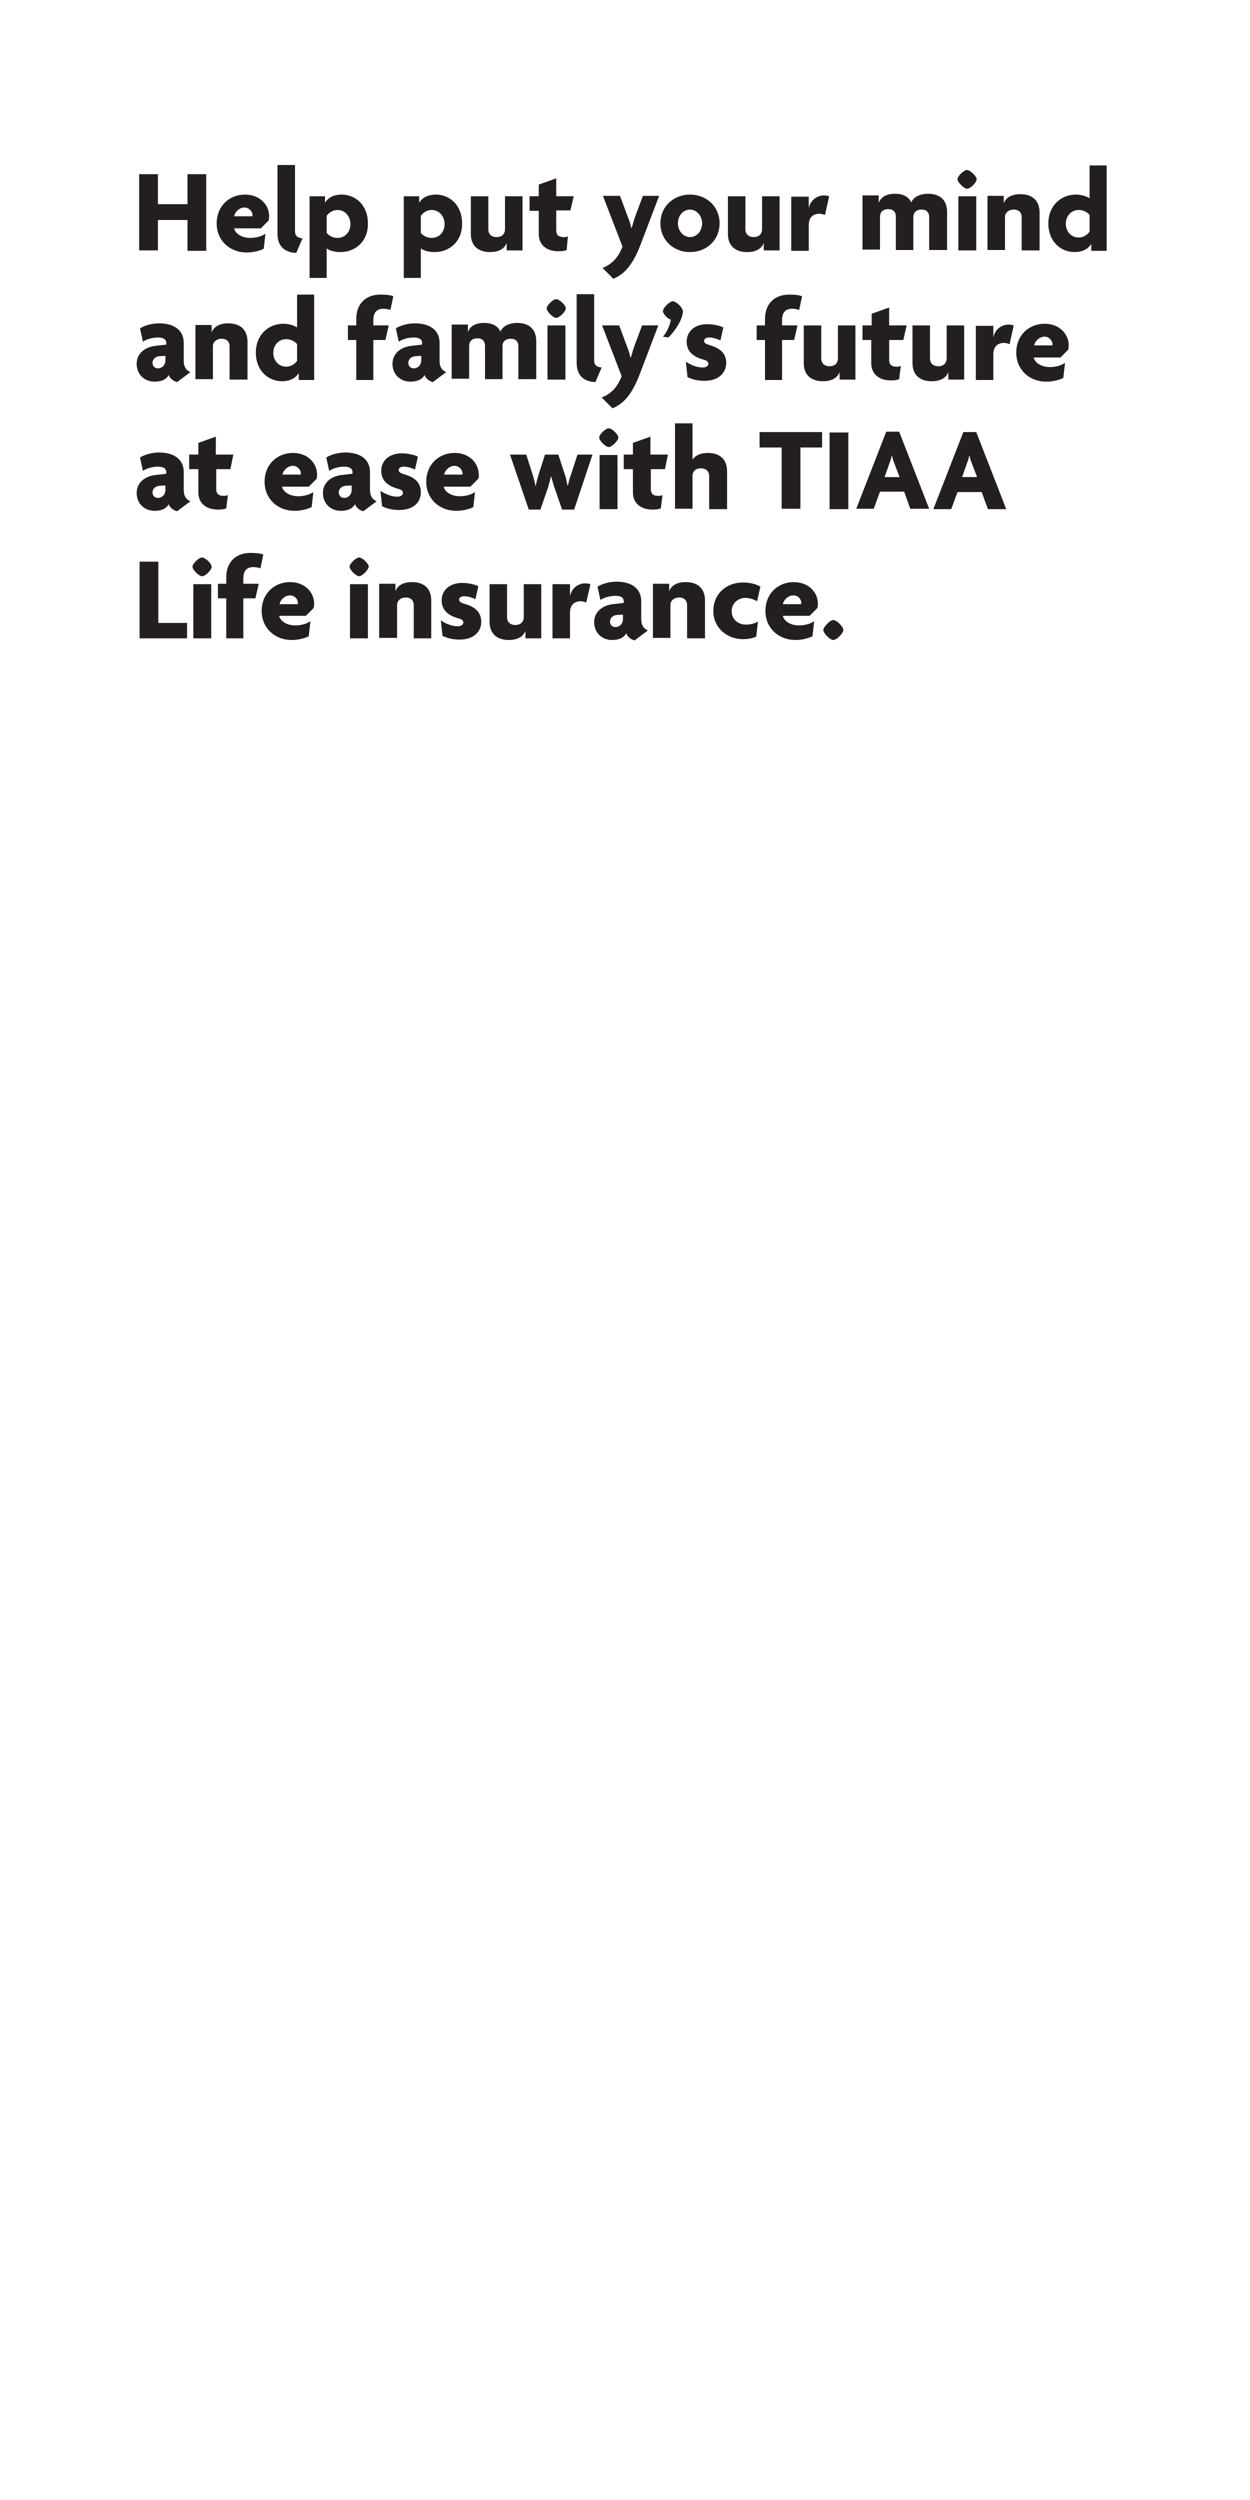 <?xml version="1.0" encoding="utf-8"?>
<!-- Generator: Adobe Illustrator 22.1.0, SVG Export Plug-In . SVG Version: 6.00 Build 0)  -->
<svg version="1.1" id="Layer_1" xmlns="http://www.w3.org/2000/svg" xmlns:xlink="http://www.w3.org/1999/xlink" x="0px" y="0px"
	 viewBox="0 0 300 600" style="enable-background:new 0 0 300 600;" xml:space="preserve">
<style type="text/css">
	.st0{fill:#231F20;}
</style>
<path class="st0" d="M45,60.1v-7.3h-7.1v7.3h-4.5V41.8h4.5V49H45v-7.2h4.5v18.4H45z"/>
<path class="st0" d="M64.5,52.9l-1.9,1.9h-6.4c0.2,1.1,1.6,2.3,3.9,2.3c1.4,0,2.7-0.4,3.6-1l-0.4,3.6c-1,0.5-2.5,0.9-4.1,0.9
	c-4,0-7.2-2.8-7.2-7c0-4.2,3.1-6.9,6.8-6.9c3.6,0,5.8,2.5,5.8,5.2C64.6,52.2,64.5,52.6,64.5,52.9z M58.7,49.8c-1.2,0-2.3,1-2.5,2.1
	h4.4c0-0.1,0-0.2,0-0.3C60.6,50.8,59.8,49.8,58.7,49.8z"/>
<path class="st0" d="M71.1,60.7c-2.7-0.1-4.5-1.5-4.5-4.6V39.6h4.2v15.9c0,1.1,0.6,1.6,1.8,1.7L71.1,60.7z"/>
<path class="st0" d="M81.7,60.5c-1.4,0-2.8-0.4-3.3-0.9v7.1h-4.1V47.1H78v1.6h0c0.7-1.3,2.2-2,4-2c3.2,0,6.3,2.4,6.3,6.9
	C88.4,57.8,85.4,60.5,81.7,60.5z M81,50.4c-1.2,0-2.1,0.7-2.6,1.4v4.1c0.4,0.5,1.3,1.2,2.6,1.2c1.8,0,3.1-1.4,3.1-3.3
	S82.8,50.4,81,50.4z"/>
<path class="st0" d="M104.3,60.5c-1.4,0-2.8-0.4-3.3-0.9v7.1h-4.1V47.1h3.7v1.6h0c0.7-1.3,2.2-2,4-2c3.2,0,6.3,2.4,6.3,6.9
	C111,57.8,108,60.5,104.3,60.5z M103.6,50.4c-1.2,0-2.1,0.7-2.6,1.4v4.1c0.4,0.5,1.3,1.2,2.6,1.2c1.8,0,3.1-1.4,3.1-3.3
	S105.4,50.4,103.6,50.4z"/>
<path class="st0" d="M121.6,60.1v-1.8h0c-0.5,1.4-1.9,2.2-4,2.2c-2.9,0-4.6-1.6-4.6-4.3v-9.1h4.2v8c0,1,0.7,1.8,2,1.8
	c1.3,0,2-0.8,2-1.9v-7.9h4.2v13H121.6z"/>
<path class="st0" d="M136.9,50.5h-3.4v4.8c0,1.1,0.6,1.6,1.7,1.6c0.5,0,0.8,0,1.1-0.2L136,60c-0.4,0.2-1.1,0.3-2,0.3
	c-2.9,0-4.7-1.6-4.7-4.1v-5.6h-2.2v-3.5h2.2v-2.8l4.2-1.5v4.3h4.2L136.9,50.5z"/>
<path class="st0" d="M153.7,58.8c-2,5.2-4.1,7.1-6.5,8.1l-2.6-2.6c2.1-0.8,3.7-2.3,4.8-5.1l-4.7-12.2h4.1l1.9,5.1
	c0.3,0.7,0.6,1.6,0.8,2.6h0.1c0.3-0.9,0.5-1.8,0.8-2.6l1.9-5.1h3.9L153.7,58.8z"/>
<path class="st0" d="M165.6,60.5c-3.9,0-7.1-2.8-7.1-6.9c0-4.1,3.2-6.9,7.1-6.9c3.9,0,7.1,2.8,7.1,6.9
	C172.7,57.7,169.5,60.5,165.6,60.5z M165.6,50.3c-1.6,0-2.9,1.4-2.9,3.3s1.4,3.3,2.9,3.3c1.6,0,2.9-1.4,2.9-3.3
	S167.1,50.3,165.6,50.3z"/>
<path class="st0" d="M183.3,60.1v-1.8h0c-0.5,1.4-1.9,2.2-4,2.2c-2.9,0-4.6-1.6-4.6-4.3v-9.1h4.2v8c0,1,0.7,1.8,2,1.8
	c1.3,0,2-0.8,2-1.9v-7.9h4.2v13H183.3z"/>
<path class="st0" d="M198,51.6c-0.3-0.1-0.8-0.3-1.3-0.3c-1.4,0-2.6,0.7-2.6,2.8v6.1h-4.2v-13h4.2V50h0c0.4-2,2-3.1,3.7-3.1
	c0.4,0,0.9,0.1,1.2,0.2L198,51.6z"/>
<path class="st0" d="M223,60.1v-8c0-1-0.5-1.8-1.8-1.8c-1.4,0-2,0.8-2,1.8v7.9H215v-8c0-1-0.5-1.8-1.8-1.8c-1.4,0-2,0.8-2,1.8v7.9
	h-4.2v-13h3.9v1.8h0c0.5-1.4,1.8-2.2,3.9-2.2c1.9,0,3.3,0.7,3.9,2.1c0.5-1.3,2.1-2.1,4-2.1c3,0,4.6,1.6,4.6,4.4v9.1H223z"/>
<path class="st0" d="M232.1,45.3c-0.7,0-2.3-1.5-2.3-2.3c0-0.7,1.5-2.2,2.3-2.2c0.7,0,2.3,1.5,2.3,2.2
	C234.4,43.8,232.9,45.3,232.1,45.3z M230,60.1v-13h4.3v13H230z"/>
<path class="st0" d="M245.2,60.1v-8c0-1-0.6-1.8-1.9-1.8c-1.3,0-2.1,0.8-2.1,1.8v7.9H237v-13h3.9v1.8h0c0.5-1.4,1.9-2.2,4-2.2
	c2.9,0,4.6,1.6,4.6,4.4v9.1H245.2z"/>
<path class="st0" d="M261.9,60.1v-1.6h0c-0.7,1.3-2.2,2-4,2c-3.2,0-6.3-2.4-6.3-6.9c0-4.2,3-6.9,6.6-6.9c1.4,0,2.8,0.5,3.3,0.9v-7.9
	h4.1v20.5H261.9z M261.5,51.6c-0.4-0.5-1.3-1.2-2.6-1.2c-1.8,0-3.1,1.4-3.1,3.3s1.3,3.3,3.1,3.3c1.2,0,2.1-0.7,2.6-1.4V51.6z"/>
<path class="st0" d="M42.5,91.7c-0.8-0.2-1.7-0.8-2-1.7c-0.6,1.1-1.8,1.6-3.4,1.6c-2.3,0-4.3-1.6-4.3-4.3c0-2.4,1.9-4,4.5-4.3
	l2.6-0.3v-0.4c0-0.8-0.6-1.3-2-1.3c-1.3,0-2.7,0.4-3.6,1l-0.7-3.2c1.1-0.7,2.9-1.2,4.6-1.2c3.5,0,5.9,1.6,5.9,4.7v4.3
	c0,1.5,0.6,2.3,1.6,2.7L42.5,91.7z M39.8,85.4l-1.6,0.1c-1.1,0.1-1.6,0.9-1.6,1.6c0,0.7,0.5,1.3,1.3,1.3c1,0,1.8-0.8,1.8-1.9V85.4z"
	/>
<path class="st0" d="M55.1,91.1v-8c0-1-0.6-1.8-1.9-1.8c-1.3,0-2.1,0.8-2.1,1.8v7.9h-4.2v-13h3.9v1.8h0c0.5-1.4,1.9-2.2,4-2.2
	c2.9,0,4.6,1.6,4.6,4.4v9.1H55.1z"/>
<path class="st0" d="M71.7,91.1v-1.6h0c-0.7,1.3-2.2,2-4,2c-3.2,0-6.3-2.4-6.3-6.9c0-4.2,3-6.9,6.6-6.9c1.4,0,2.8,0.5,3.3,0.9v-7.9
	h4.1v20.5H71.7z M71.3,82.6c-0.4-0.5-1.3-1.2-2.6-1.2c-1.8,0-3.1,1.4-3.1,3.3s1.3,3.3,3.1,3.3c1.2,0,2.1-0.7,2.6-1.4V82.6z"/>
<path class="st0" d="M93.7,74.4c-0.5-0.2-1.2-0.3-1.7-0.3c-1.6,0-2.4,0.9-2.4,2.8v1.2h3.7l-0.8,3.5h-2.9v9.6h-4.1v-9.6h-2v-3.5h2
	v-1.5c0-4,2.6-5.9,5.8-5.9c1.2,0,2.4,0.1,3.1,0.4L93.7,74.4z"/>
<path class="st0" d="M103.9,91.7c-0.8-0.2-1.7-0.8-2-1.7c-0.6,1.1-1.8,1.6-3.4,1.6c-2.3,0-4.3-1.6-4.3-4.3c0-2.4,1.9-4,4.5-4.3
	l2.6-0.3v-0.4c0-0.8-0.6-1.3-2-1.3c-1.3,0-2.7,0.4-3.6,1l-0.7-3.2c1.1-0.7,2.9-1.2,4.6-1.2c3.5,0,5.9,1.6,5.9,4.7v4.3
	c0,1.5,0.6,2.3,1.6,2.7L103.9,91.7z M101.2,85.4l-1.6,0.1c-1.1,0.1-1.6,0.9-1.6,1.6c0,0.7,0.5,1.3,1.3,1.3c1,0,1.8-0.8,1.8-1.9V85.4
	z"/>
<path class="st0" d="M124.4,91.1v-8c0-1-0.5-1.8-1.8-1.8c-1.4,0-2,0.8-2,1.8v7.9h-4.2v-8c0-1-0.5-1.8-1.8-1.8c-1.4,0-2,0.8-2,1.8
	v7.9h-4.2v-13h3.9v1.8h0c0.5-1.4,1.8-2.2,3.9-2.2c1.9,0,3.3,0.7,3.9,2.1c0.5-1.3,2.1-2.1,4-2.1c3,0,4.6,1.6,4.6,4.4v9.1H124.4z"/>
<path class="st0" d="M133.5,76.3c-0.7,0-2.3-1.5-2.3-2.3c0-0.7,1.5-2.2,2.3-2.2s2.3,1.5,2.3,2.2C135.8,74.8,134.2,76.3,133.5,76.3z
	 M131.4,91.1v-13h4.3v13H131.4z"/>
<path class="st0" d="M142.9,91.7c-2.7-0.1-4.5-1.5-4.5-4.6V70.6h4.2v15.9c0,1.1,0.6,1.6,1.8,1.7L142.9,91.7z"/>
<path class="st0" d="M153.5,89.9c-2,5.2-4.1,7.1-6.5,8.1l-2.6-2.6c2.1-0.8,3.7-2.3,4.8-5.1l-4.7-12.2h4.1l1.9,5.1
	c0.3,0.7,0.6,1.6,0.8,2.6h0.1c0.3-0.9,0.5-1.8,0.8-2.6l1.9-5.1h3.9L153.5,89.9z"/>
<path class="st0" d="M160.4,81l-1.3-0.2c1-1.1,1.7-2.8,1.9-4.1c-0.7-0.1-1.9-1.4-1.9-2c0-0.8,1.6-2.4,2.4-2.4c0.7,0,2.4,1.5,2.4,2.4
	C163.9,76.5,162.1,79.4,160.4,81z"/>
<path class="st0" d="M169.1,91.4c-1.8,0-3.1-0.4-4.1-0.9l-0.4-3.7c1.2,0.8,2.6,1.4,4.1,1.4c0.8,0,1.3-0.4,1.3-0.9
	c0-0.5-0.4-0.8-1.2-1c-2.5-0.7-4-2-4-4.3c0-2.6,2.1-4.2,4.9-4.2c1.6,0,3.2,0.4,3.9,0.8l-0.7,3.1c-0.6-0.3-1.7-0.7-2.7-0.7
	c-0.7,0-1.2,0.3-1.2,0.8c0,0.5,0.3,0.7,1.2,1c2.9,0.8,4.1,2.2,4.1,4.4C174.2,89.4,172.6,91.4,169.1,91.4z"/>
<path class="st0" d="M191.8,74.4c-0.5-0.2-1.2-0.3-1.7-0.3c-1.6,0-2.4,0.9-2.4,2.8v1.2h3.7l-0.8,3.5h-2.9v9.6h-4.1v-9.6h-2v-3.5h2
	v-1.5c0-4,2.6-5.9,5.8-5.9c1.2,0,2.4,0.1,3.1,0.4L191.8,74.4z"/>
<path class="st0" d="M201.5,91.1v-1.8h0c-0.5,1.4-1.9,2.2-4,2.2c-2.9,0-4.6-1.6-4.6-4.3v-9.1h4.2v8c0,1,0.7,1.8,2,1.8
	c1.3,0,2-0.8,2-1.9v-7.9h4.2v13H201.5z"/>
<path class="st0" d="M216.8,81.6h-3.4v4.8c0,1.1,0.6,1.6,1.7,1.6c0.5,0,0.8,0,1.1-0.2l-0.4,3.2c-0.4,0.2-1.1,0.3-2,0.3
	c-2.9,0-4.7-1.6-4.7-4.1v-5.6H207v-3.5h2.2v-2.8l4.2-1.5v4.3h4.2L216.8,81.6z"/>
<path class="st0" d="M227.6,91.1v-1.8h0c-0.5,1.4-1.9,2.2-4,2.2c-2.9,0-4.6-1.6-4.6-4.3v-9.1h4.2v8c0,1,0.7,1.8,2,1.8
	c1.3,0,2-0.8,2-1.9v-7.9h4.2v13H227.6z"/>
<path class="st0" d="M242.3,82.6c-0.3-0.1-0.8-0.3-1.3-0.3c-1.4,0-2.6,0.7-2.6,2.8v6.1h-4.2v-13h4.2V81h0c0.4-2,2-3.1,3.7-3.1
	c0.4,0,0.9,0.1,1.2,0.2L242.3,82.6z"/>
<path class="st0" d="M256.4,83.9l-1.9,1.9h-6.4c0.2,1.1,1.6,2.3,3.9,2.3c1.4,0,2.7-0.4,3.6-1l-0.4,3.6c-1,0.5-2.5,0.9-4.1,0.9
	c-4,0-7.2-2.8-7.2-7c0-4.2,3.1-6.9,6.8-6.9c3.6,0,5.8,2.5,5.8,5.2C256.5,83.2,256.4,83.6,256.4,83.9z M250.7,80.8
	c-1.2,0-2.3,1-2.5,2.1h4.4c0-0.1,0-0.2,0-0.3C252.6,81.8,251.8,80.8,250.7,80.8z"/>
<path class="st0" d="M42.5,122.7c-0.8-0.2-1.7-0.8-2-1.7c-0.6,1.1-1.8,1.6-3.4,1.6c-2.3,0-4.3-1.6-4.3-4.3c0-2.4,1.9-4,4.5-4.3
	l2.6-0.3v-0.4c0-0.8-0.6-1.3-2-1.3c-1.3,0-2.7,0.4-3.6,1l-0.7-3.2c1.1-0.7,2.9-1.2,4.6-1.2c3.5,0,5.9,1.6,5.9,4.7v4.3
	c0,1.5,0.6,2.3,1.6,2.7L42.5,122.7z M39.8,116.5l-1.6,0.1c-1.1,0.1-1.6,0.9-1.6,1.6c0,0.7,0.5,1.3,1.3,1.3c1,0,1.8-0.8,1.8-1.9
	V116.5z"/>
<path class="st0" d="M55.3,112.6h-3.4v4.8c0,1.1,0.6,1.6,1.7,1.6c0.5,0,0.8,0,1.1-0.2l-0.4,3.2c-0.4,0.2-1.1,0.3-2,0.3
	c-2.9,0-4.7-1.6-4.7-4.1v-5.6h-2.2v-3.5h2.2v-2.8l4.2-1.5v4.3h4.2L55.3,112.6z"/>
<path class="st0" d="M76,114.9l-1.9,1.9h-6.4c0.2,1.1,1.6,2.3,3.9,2.3c1.4,0,2.7-0.4,3.6-1l-0.4,3.6c-1,0.5-2.5,0.9-4.1,0.9
	c-4,0-7.2-2.8-7.2-7c0-4.2,3.1-6.9,6.8-6.9c3.6,0,5.8,2.5,5.8,5.2C76.1,114.2,76.1,114.6,76,114.9z M70.3,111.8
	c-1.2,0-2.3,1-2.5,2.1h4.4c0-0.1,0-0.2,0-0.3C72.2,112.8,71.4,111.8,70.3,111.8z"/>
<path class="st0" d="M87.2,122.7c-0.8-0.2-1.7-0.8-2-1.7c-0.6,1.1-1.8,1.6-3.4,1.6c-2.3,0-4.3-1.6-4.3-4.3c0-2.4,1.9-4,4.5-4.3
	l2.6-0.3v-0.4c0-0.8-0.6-1.3-2-1.3c-1.3,0-2.7,0.4-3.6,1l-0.7-3.2c1.1-0.7,2.9-1.2,4.6-1.2c3.5,0,5.9,1.6,5.9,4.7v4.3
	c0,1.5,0.6,2.3,1.6,2.7L87.2,122.7z M84.5,116.5l-1.6,0.1c-1.1,0.1-1.6,0.9-1.6,1.6c0,0.7,0.5,1.3,1.3,1.3c1,0,1.8-0.8,1.8-1.9
	V116.5z"/>
<path class="st0" d="M95.8,122.4c-1.8,0-3.1-0.4-4.1-0.9l-0.4-3.7c1.2,0.8,2.6,1.4,4.1,1.4c0.8,0,1.3-0.4,1.3-0.9
	c0-0.5-0.4-0.8-1.2-1c-2.5-0.7-4-2-4-4.3c0-2.6,2.1-4.2,4.9-4.2c1.6,0,3.2,0.4,3.9,0.8l-0.7,3.1c-0.6-0.3-1.7-0.7-2.7-0.7
	c-0.7,0-1.2,0.3-1.2,0.8c0,0.5,0.3,0.7,1.2,1c2.9,0.8,4.1,2.2,4.1,4.4C101,120.4,99.4,122.4,95.8,122.4z"/>
<path class="st0" d="M114.8,114.9l-1.9,1.9h-6.4c0.2,1.1,1.6,2.3,3.9,2.3c1.4,0,2.7-0.4,3.6-1l-0.4,3.6c-1,0.5-2.5,0.9-4.1,0.9
	c-4,0-7.2-2.8-7.2-7c0-4.2,3.1-6.9,6.8-6.9c3.6,0,5.8,2.5,5.8,5.2C115,114.2,114.9,114.6,114.8,114.9z M109.1,111.8
	c-1.2,0-2.3,1-2.5,2.1h4.4c0-0.1,0-0.2,0-0.3C111,112.8,110.2,111.8,109.1,111.8z"/>
<path class="st0" d="M137.8,122.3h-2.9l-1.8-5.2c-0.3-0.8-0.5-1.7-0.8-2.7h-0.1c-0.2,1-0.5,1.9-0.7,2.7l-1.8,5.2h-2.8l-4.5-13.2h3.9
	l1.6,5c0.2,0.7,0.5,1.7,0.6,2.5h0.1c0.1-0.8,0.4-1.8,0.6-2.5l1.6-5h3.2l1.6,4.9c0.3,0.8,0.4,1.7,0.6,2.5h0.1
	c0.2-0.8,0.4-1.8,0.7-2.5l1.6-4.9h3.6L137.8,122.3z"/>
<path class="st0" d="M146.1,107.3c-0.7,0-2.3-1.5-2.3-2.3c0-0.7,1.5-2.2,2.3-2.2s2.3,1.5,2.3,2.2
	C148.4,105.8,146.8,107.3,146.1,107.3z M143.9,122.2v-13h4.3v13H143.9z"/>
<path class="st0" d="M159.6,112.6h-3.4v4.8c0,1.1,0.6,1.6,1.7,1.6c0.5,0,0.8,0,1.1-0.2l-0.4,3.2c-0.4,0.2-1.1,0.3-2,0.3
	c-2.9,0-4.7-1.6-4.7-4.1v-5.6h-2.2v-3.5h2.2v-2.8l4.2-1.5v4.3h4.2L159.6,112.6z"/>
<path class="st0" d="M170.2,122.2v-8c0-1-0.7-1.8-2-1.8c-1.3,0-2,0.8-2,1.8v7.9h-4.2v-20.5h4.2v8.7h0c0.7-1,1.9-1.6,3.7-1.6
	c2.9,0,4.6,1.6,4.6,4.4v9.1H170.2z"/>
<path class="st0" d="M192.1,107.4v14.7h-4.5v-14.7h-5.3v-3.7h15v3.7H192.1z"/>
<path class="st0" d="M199.1,122.2v-18.4h4.5v18.4H199.1z"/>
<path class="st0" d="M218.5,122.2L217,118h-5.8l-1.5,4.1h-4.2l7.2-18.5h3.1l7.2,18.5H218.5z M214.6,111.1c-0.2-0.5-0.4-1.1-0.5-1.7
	H214c-0.1,0.6-0.3,1.2-0.5,1.7l-1.2,3.4h3.6L214.6,111.1z"/>
<path class="st0" d="M237.1,122.2l-1.5-4.1h-5.8l-1.5,4.1H224l7.2-18.5h3.1l7.2,18.5H237.1z M233.2,111.1c-0.2-0.5-0.4-1.1-0.5-1.7
	h-0.1c-0.1,0.6-0.3,1.2-0.5,1.7l-1.2,3.4h3.6L233.2,111.1z"/>
<path class="st0" d="M33.5,153.2v-18.4h4.5v14.7h6.9v3.7H33.5z"/>
<path class="st0" d="M48.5,138.3c-0.7,0-2.3-1.5-2.3-2.3c0-0.7,1.5-2.2,2.3-2.2s2.3,1.5,2.3,2.2C50.8,136.8,49.3,138.3,48.5,138.3z
	 M46.4,153.2v-13h4.3v13H46.4z"/>
<path class="st0" d="M62.5,136.4c-0.5-0.2-1.2-0.3-1.7-0.3c-1.6,0-2.4,0.9-2.4,2.8v1.2h3.7l-0.8,3.5h-2.9v9.6h-4.1v-9.6h-2v-3.5h2
	v-1.5c0-4,2.6-5.9,5.8-5.9c1.2,0,2.4,0.1,3.1,0.4L62.5,136.4z"/>
<path class="st0" d="M75.3,145.9l-1.9,1.9H67c0.2,1.1,1.6,2.3,3.9,2.3c1.4,0,2.7-0.4,3.6-1l-0.4,3.6c-1,0.5-2.5,0.9-4.1,0.9
	c-4,0-7.2-2.8-7.2-7c0-4.2,3.1-6.9,6.8-6.9c3.6,0,5.8,2.5,5.8,5.2C75.4,145.2,75.3,145.7,75.3,145.9z M69.6,142.9
	c-1.2,0-2.3,1-2.5,2.1h4.4c0-0.1,0-0.2,0-0.3C71.5,143.8,70.7,142.9,69.6,142.9z"/>
<path class="st0" d="M86.2,138.3c-0.7,0-2.3-1.5-2.3-2.3c0-0.7,1.5-2.2,2.3-2.2s2.3,1.5,2.3,2.2C88.4,136.8,86.9,138.3,86.2,138.3z
	 M84,153.2v-13h4.3v13H84z"/>
<path class="st0" d="M99.3,153.2v-8c0-1-0.6-1.8-1.9-1.8c-1.3,0-2.1,0.8-2.1,1.8v7.9H91v-13h3.9v1.8h0c0.5-1.4,1.9-2.2,4-2.2
	c2.9,0,4.6,1.6,4.6,4.4v9.1H99.3z"/>
<path class="st0" d="M110.3,153.5c-1.8,0-3.1-0.4-4.1-0.9l-0.4-3.7c1.2,0.8,2.6,1.4,4.1,1.4c0.8,0,1.3-0.4,1.3-0.9
	c0-0.5-0.4-0.8-1.2-1c-2.5-0.7-4-2-4-4.3c0-2.6,2.1-4.2,4.9-4.2c1.6,0,3.2,0.4,3.9,0.8l-0.7,3.1c-0.6-0.3-1.7-0.7-2.7-0.7
	c-0.7,0-1.2,0.3-1.2,0.8c0,0.5,0.3,0.7,1.2,1c2.9,0.8,4.1,2.2,4.1,4.4C115.5,151.4,113.9,153.5,110.3,153.5z"/>
<path class="st0" d="M126.1,153.2v-1.8h0c-0.5,1.4-1.9,2.2-4,2.2c-2.9,0-4.6-1.6-4.6-4.3v-9.1h4.2v8c0,1,0.7,1.8,2,1.8
	c1.3,0,2-0.8,2-1.9v-7.9h4.2v13H126.1z"/>
<path class="st0" d="M140.7,144.6c-0.3-0.1-0.8-0.3-1.3-0.3c-1.4,0-2.6,0.7-2.6,2.8v6.1h-4.2v-13h4.2v2.9h0c0.4-2,2-3.1,3.7-3.1
	c0.4,0,0.9,0.1,1.2,0.2L140.7,144.6z"/>
<path class="st0" d="M152.3,153.7c-0.8-0.2-1.7-0.8-2-1.7c-0.6,1.1-1.8,1.6-3.4,1.6c-2.3,0-4.3-1.6-4.3-4.3c0-2.4,1.9-4,4.5-4.3
	l2.6-0.3v-0.4c0-0.8-0.6-1.3-2-1.3c-1.3,0-2.7,0.4-3.6,1l-0.7-3.2c1.1-0.7,2.9-1.2,4.6-1.2c3.5,0,5.9,1.6,5.9,4.7v4.3
	c0,1.5,0.6,2.3,1.6,2.7L152.3,153.7z M149.6,147.5l-1.6,0.1c-1.1,0.1-1.6,0.9-1.6,1.6c0,0.7,0.5,1.3,1.3,1.3c1,0,1.8-0.8,1.8-1.9
	V147.5z"/>
<path class="st0" d="M164.9,153.2v-8c0-1-0.6-1.8-1.9-1.8c-1.3,0-2.1,0.8-2.1,1.8v7.9h-4.2v-13h3.9v1.8h0c0.5-1.4,1.9-2.2,4-2.2
	c2.9,0,4.6,1.6,4.6,4.4v9.1H164.9z"/>
<path class="st0" d="M181.7,144.3c-0.9-0.5-1.8-0.8-2.8-0.8c-1.8,0-3.3,1.3-3.3,3.2c0,1.9,1.5,3.2,3.4,3.2c1.1,0,1.9-0.2,2.9-0.7
	l-0.4,3.6c-0.9,0.4-2,0.6-3.2,0.6c-3.7,0-7.1-2.6-7.1-6.8c0-4.3,3.4-6.8,7-6.8c1.7,0,3.1,0.3,4.3,1L181.7,144.3z"/>
<path class="st0" d="M196.2,145.9l-1.9,1.9h-6.4c0.2,1.1,1.6,2.3,3.9,2.3c1.4,0,2.7-0.4,3.6-1l-0.4,3.6c-1,0.5-2.5,0.9-4.1,0.9
	c-4,0-7.2-2.8-7.2-7c0-4.2,3.1-6.9,6.8-6.9c3.6,0,5.8,2.5,5.8,5.2C196.3,145.2,196.2,145.7,196.2,145.9z M190.4,142.9
	c-1.2,0-2.3,1-2.5,2.1h4.4c0-0.1,0-0.2,0-0.3C192.3,143.8,191.6,142.9,190.4,142.9z"/>
<path class="st0" d="M200,153.6c-0.8,0-2.4-1.6-2.4-2.4c0-0.7,1.6-2.4,2.4-2.4s2.4,1.6,2.4,2.4C202.4,152,200.8,153.6,200,153.6z"/>
</svg>
